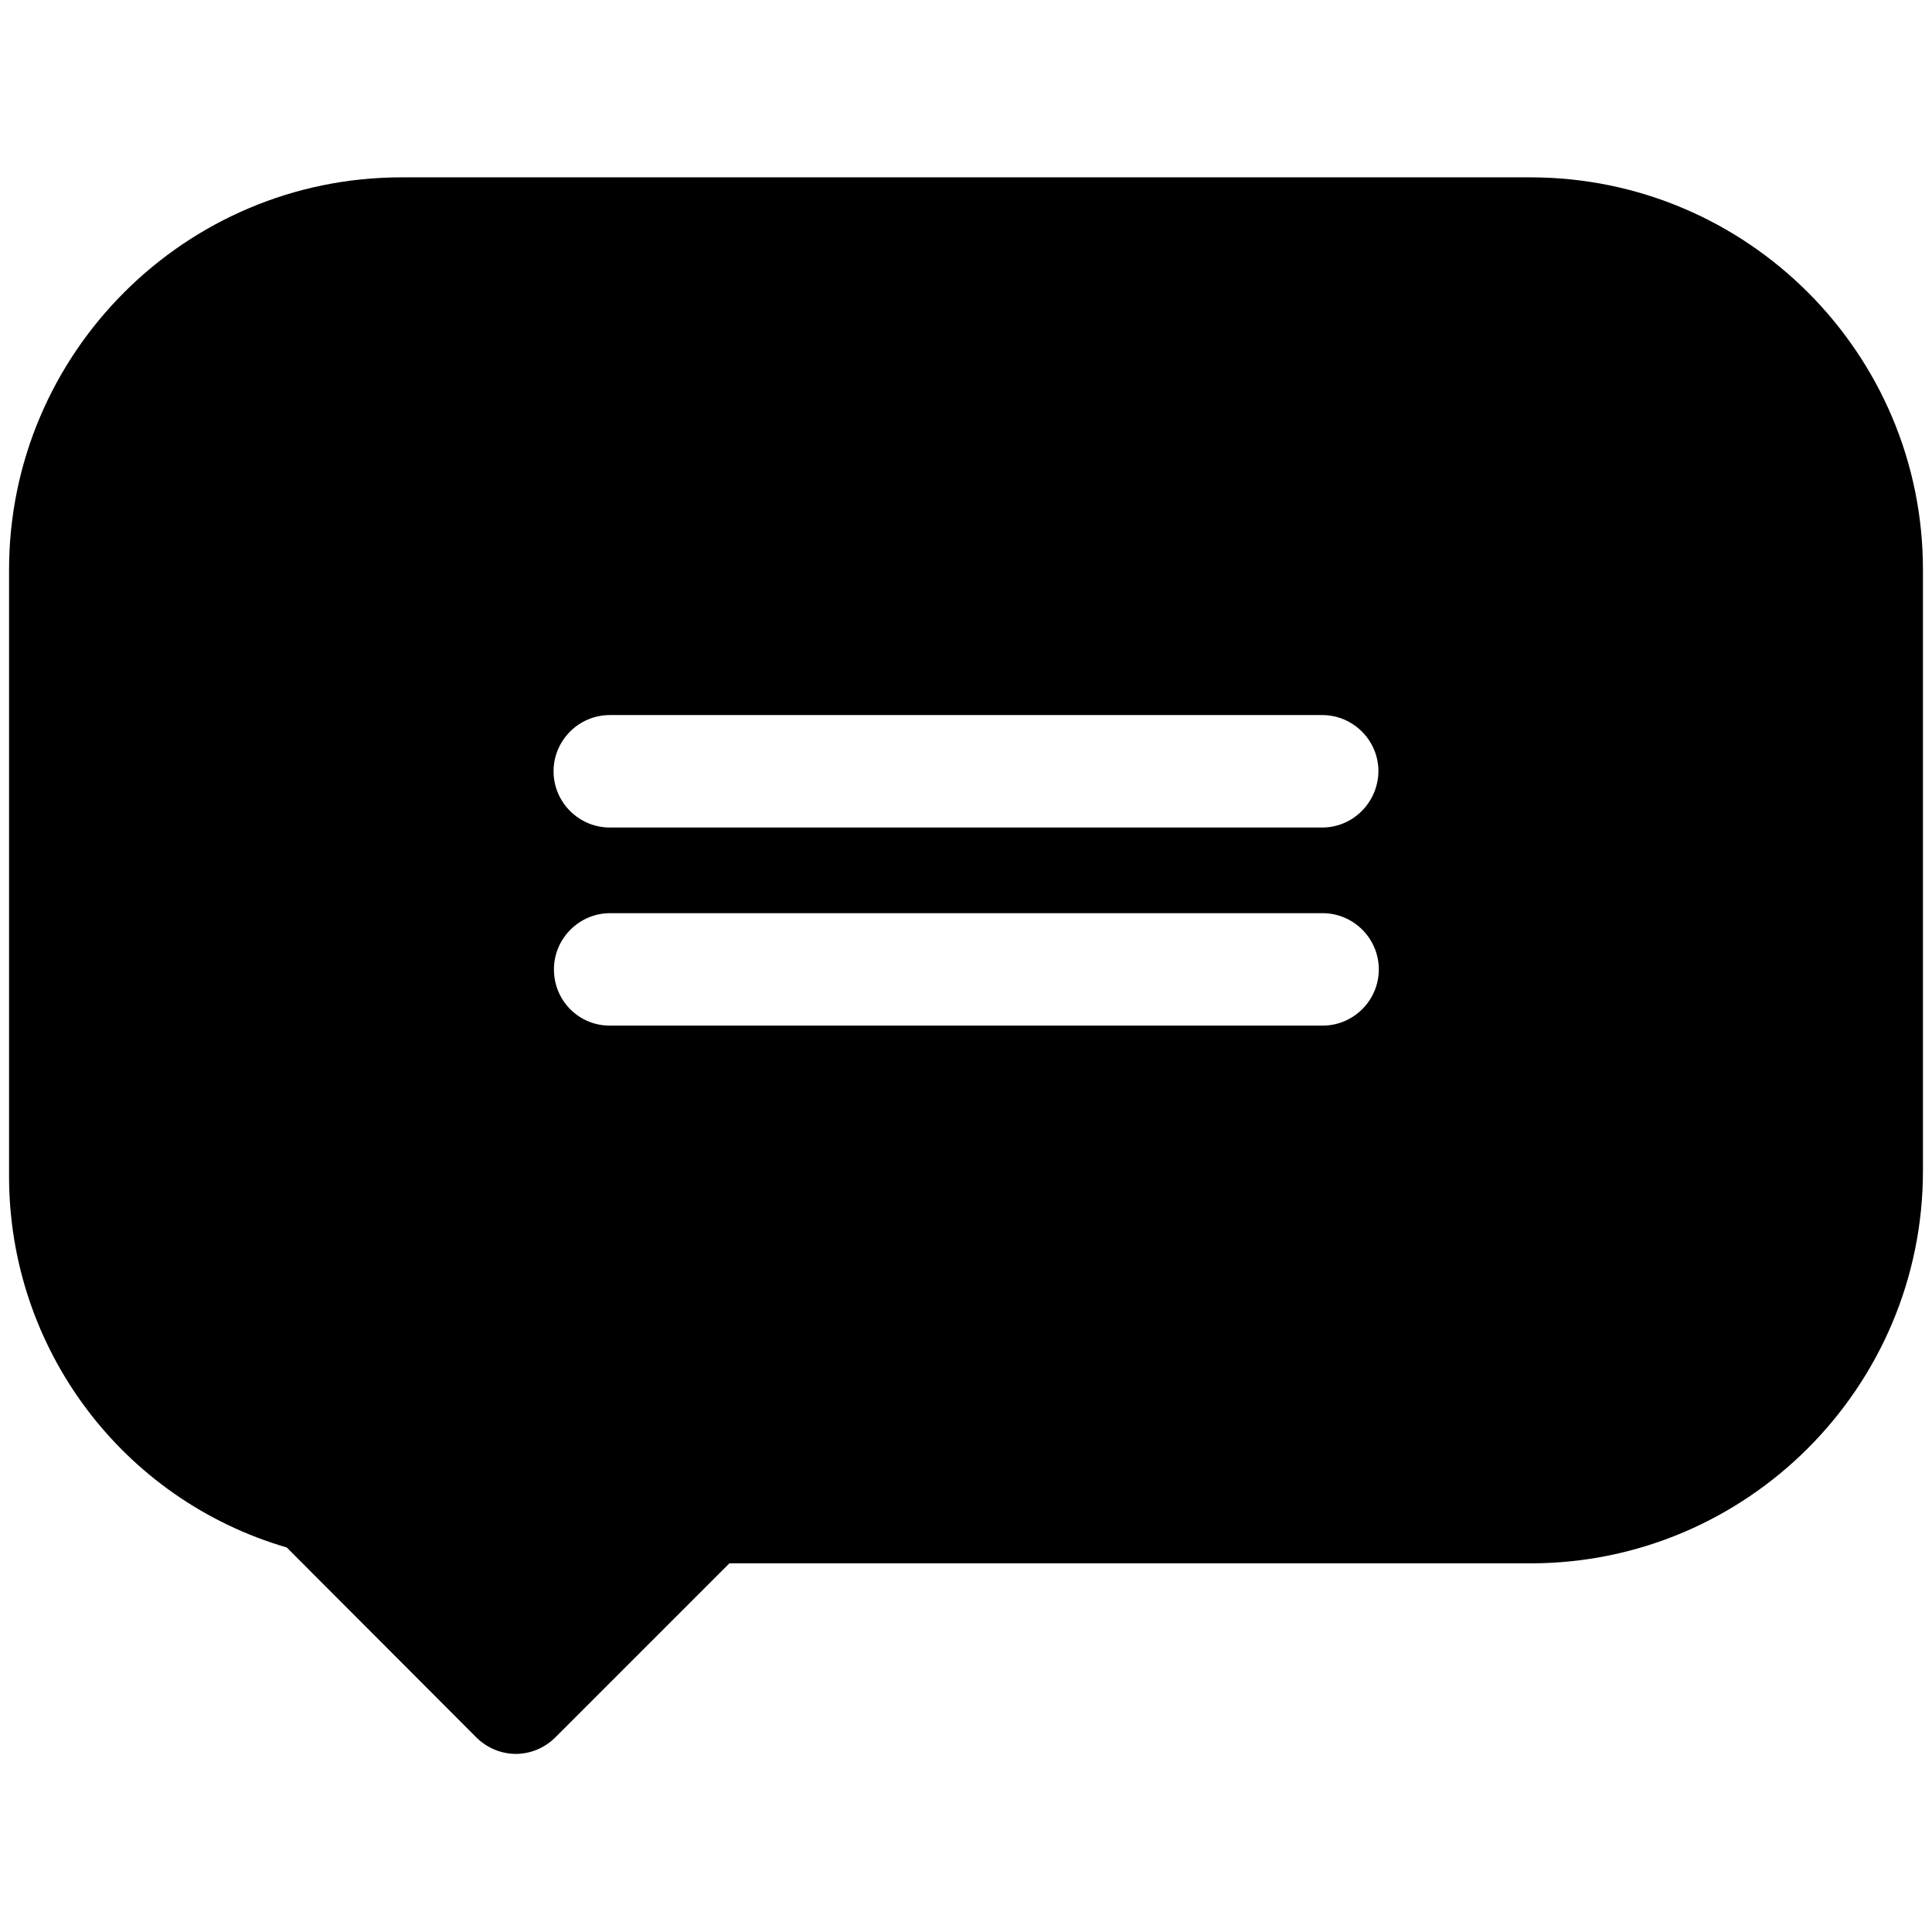 <?xml version="1.0" encoding="utf-8"?>
<!-- Generator: Adobe Illustrator 22.0.1, SVG Export Plug-In . SVG Version: 6.00 Build 0)  -->
<svg version="1.1" id="Capa_1" xmlns="http://www.w3.org/2000/svg" xmlns:xlink="http://www.w3.org/1999/xlink" x="0px" y="0px"
	 viewBox="0 0 512 512" style="enable-background:new 0 0 512 512;" xml:space="preserve">
<path d="M405.6,47H106.4C49,47,2.4,93.7,2.4,151v160.7c0,45.8,30.1,85.7,73.6,98.4l50.2,50.3c2.8,2.8,6.6,4.4,10.5,4.4
	s7.7-1.6,10.5-4.4l46.1-46.1h212.3c57.4,0,104-46.7,104-104V151.1C509.7,93.7,463,47,405.6,47z M146.8,256.9
	c0-8.2,6.7-14.9,14.9-14.9h188.8c8.2,0,14.9,6.7,14.9,14.9c0,8.2-6.7,14.9-14.9,14.9H161.6C153.4,271.8,146.8,265.2,146.8,256.9z
	 M350.4,219.3H161.6c-8.2,0-14.9-6.7-14.9-14.9s6.7-14.9,14.9-14.9h188.8c8.2,0,14.9,6.7,14.9,14.9
	C365.2,212.6,358.6,219.3,350.4,219.3z"/>
</svg>
